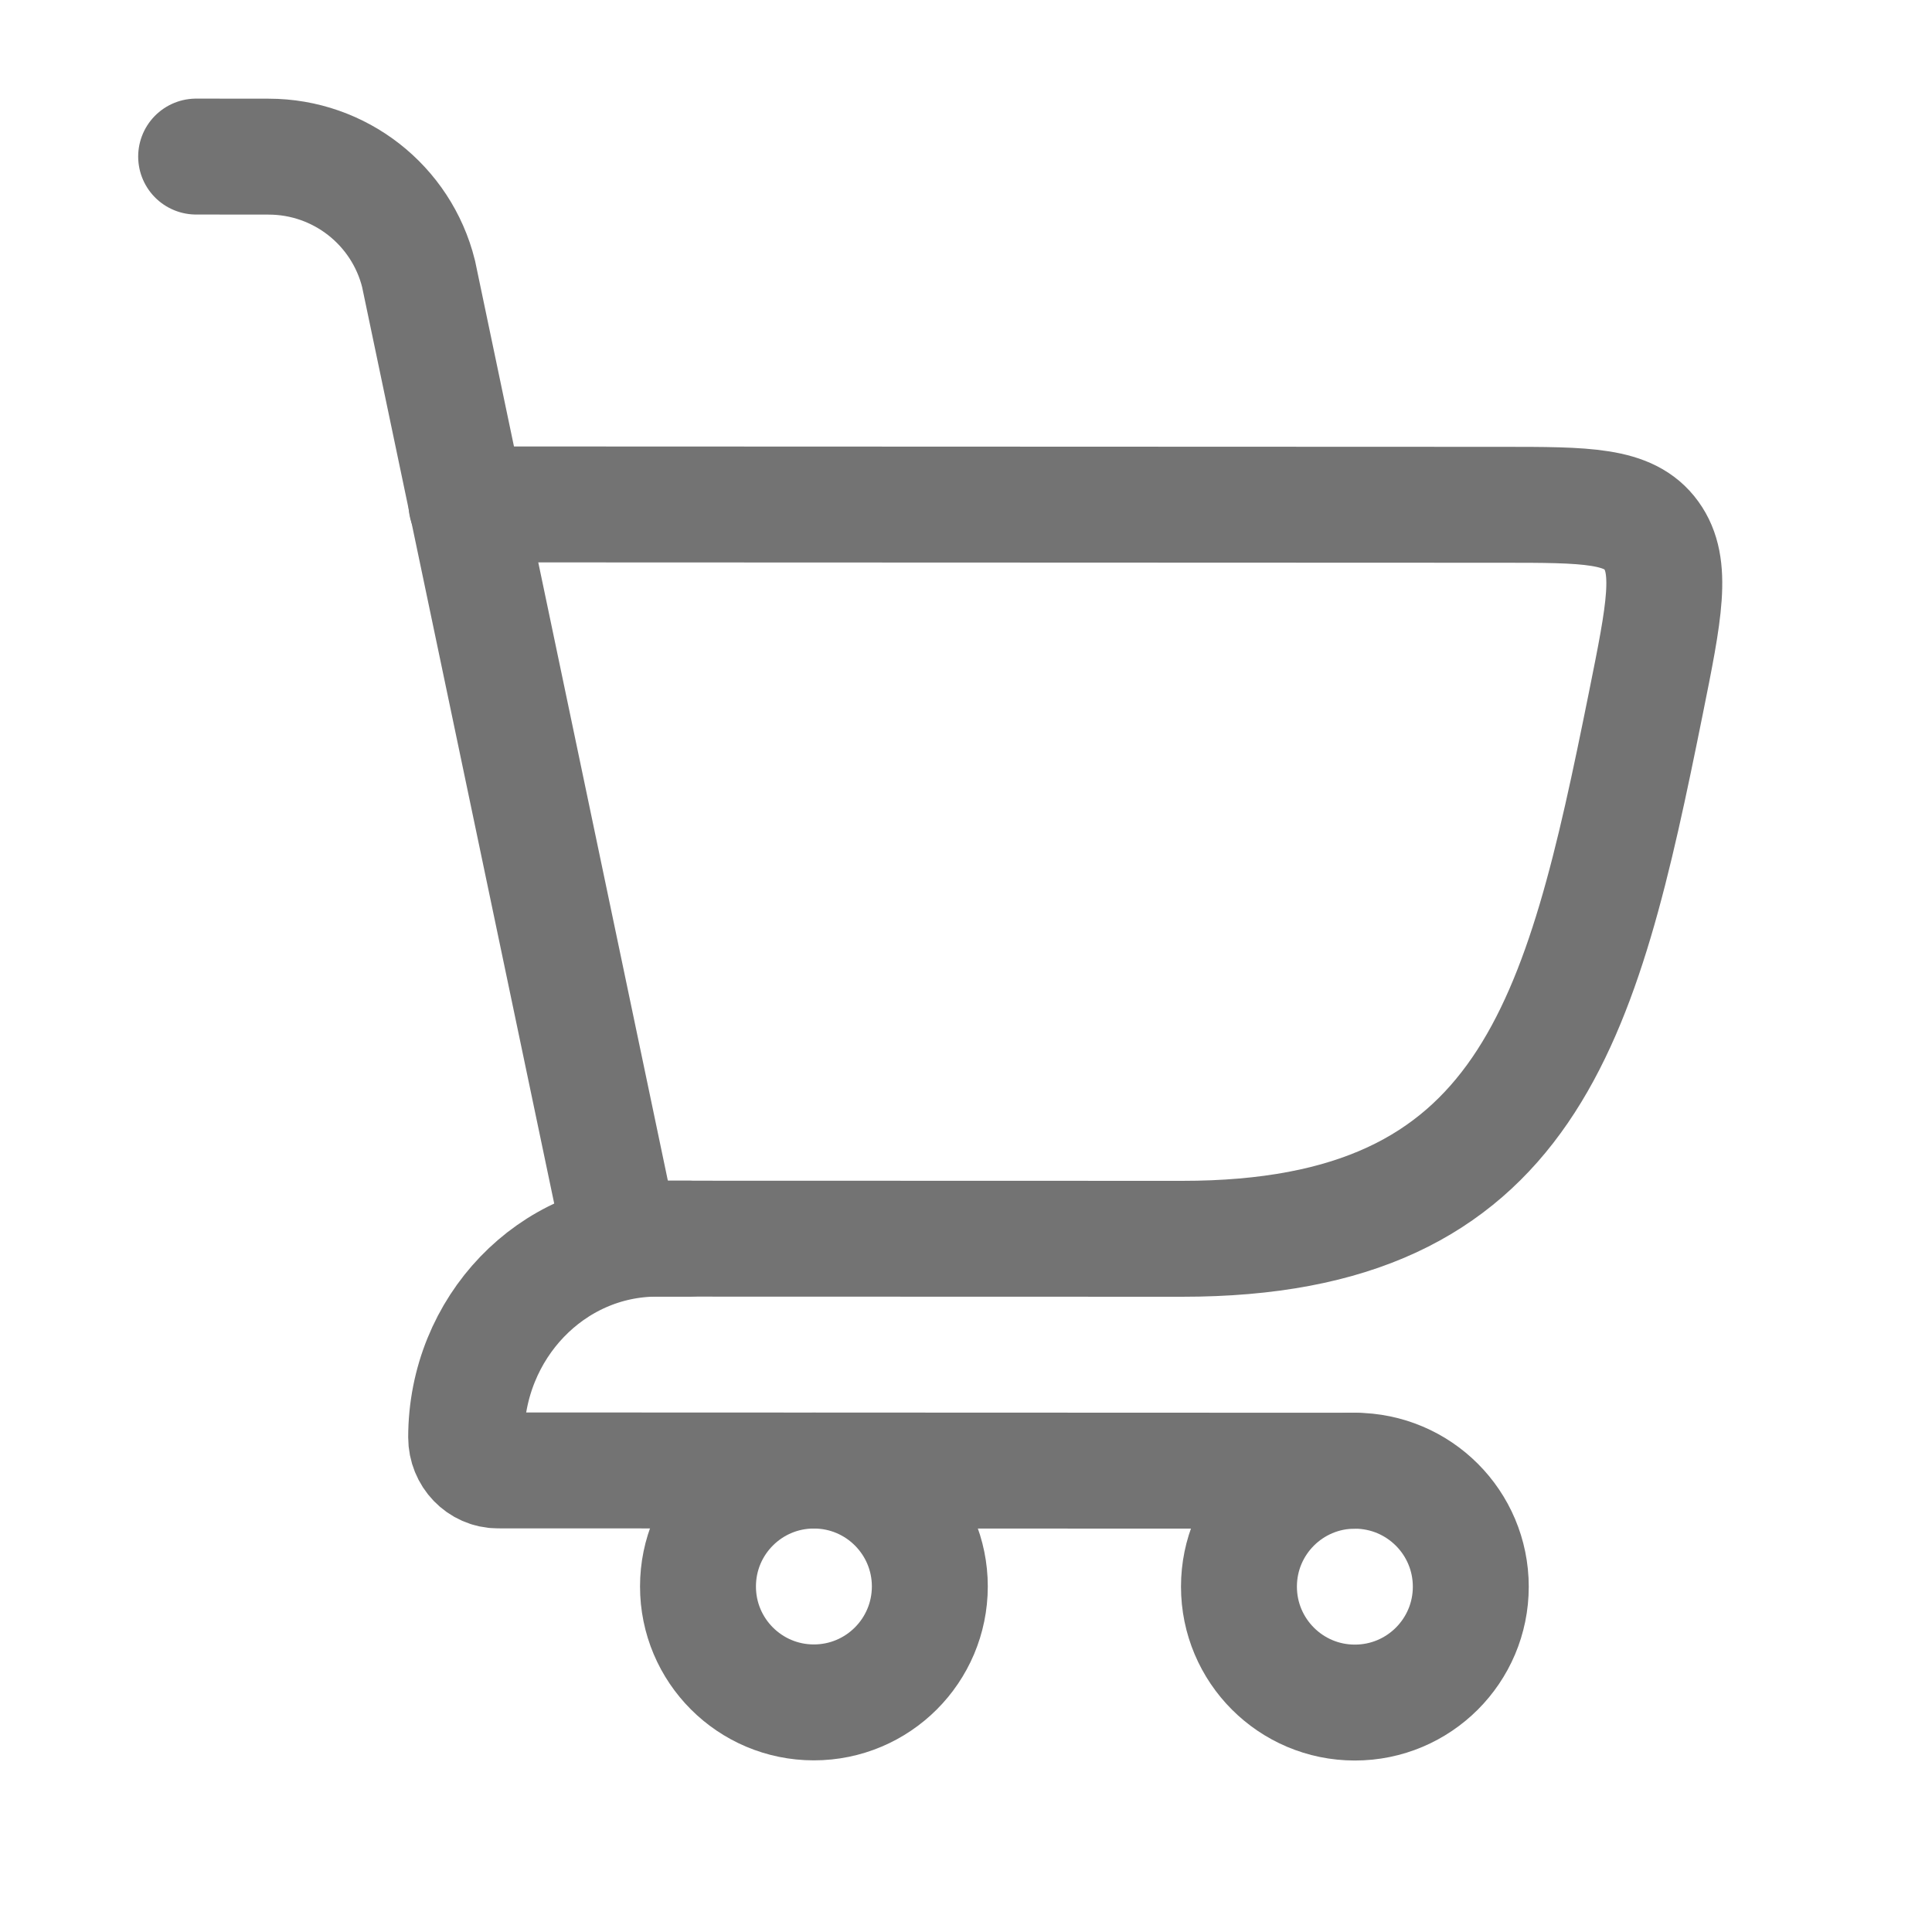 <svg width="25" height="25" viewBox="0 0 25 25" fill="none" xmlns="http://www.w3.org/2000/svg">
<path d="M8.033 16.028L15.296 16.03C19.784 16.032 20.468 13.213 21.297 9.101C21.536 7.916 21.655 7.323 21.368 6.928C21.081 6.532 20.531 6.532 19.43 6.532L6.036 6.527" stroke="#737373" stroke-width="1.5" stroke-linecap="round"/>
<path d="M8.033 16.028L5.416 3.542C5.194 2.652 4.394 2.027 3.476 2.027L2.538 2.026" stroke="#737373" stroke-width="1.5" stroke-linecap="round"/>
<path d="M8.913 16.028L8.502 16.028C7.138 16.028 6.033 17.179 6.032 18.599C6.032 18.835 6.216 19.027 6.444 19.027L17.532 19.031" stroke="#737373" stroke-width="1.5" stroke-linecap="round" stroke-linejoin="round"/>
<path d="M10.531 22.029C11.36 22.029 12.031 21.358 12.032 20.529C12.032 19.701 11.361 19.029 10.532 19.029C9.704 19.029 9.032 19.7 9.032 20.528C9.031 21.357 9.703 22.029 10.531 22.029Z" stroke="#737373" stroke-width="1.5"/>
<path d="M17.531 22.031C18.36 22.032 19.032 21.36 19.032 20.532C19.032 19.703 18.361 19.032 17.532 19.031C16.704 19.031 16.032 19.702 16.032 20.531C16.032 21.359 16.703 22.031 17.531 22.031Z" stroke="#737373" stroke-width="1.5"/>
</svg>
